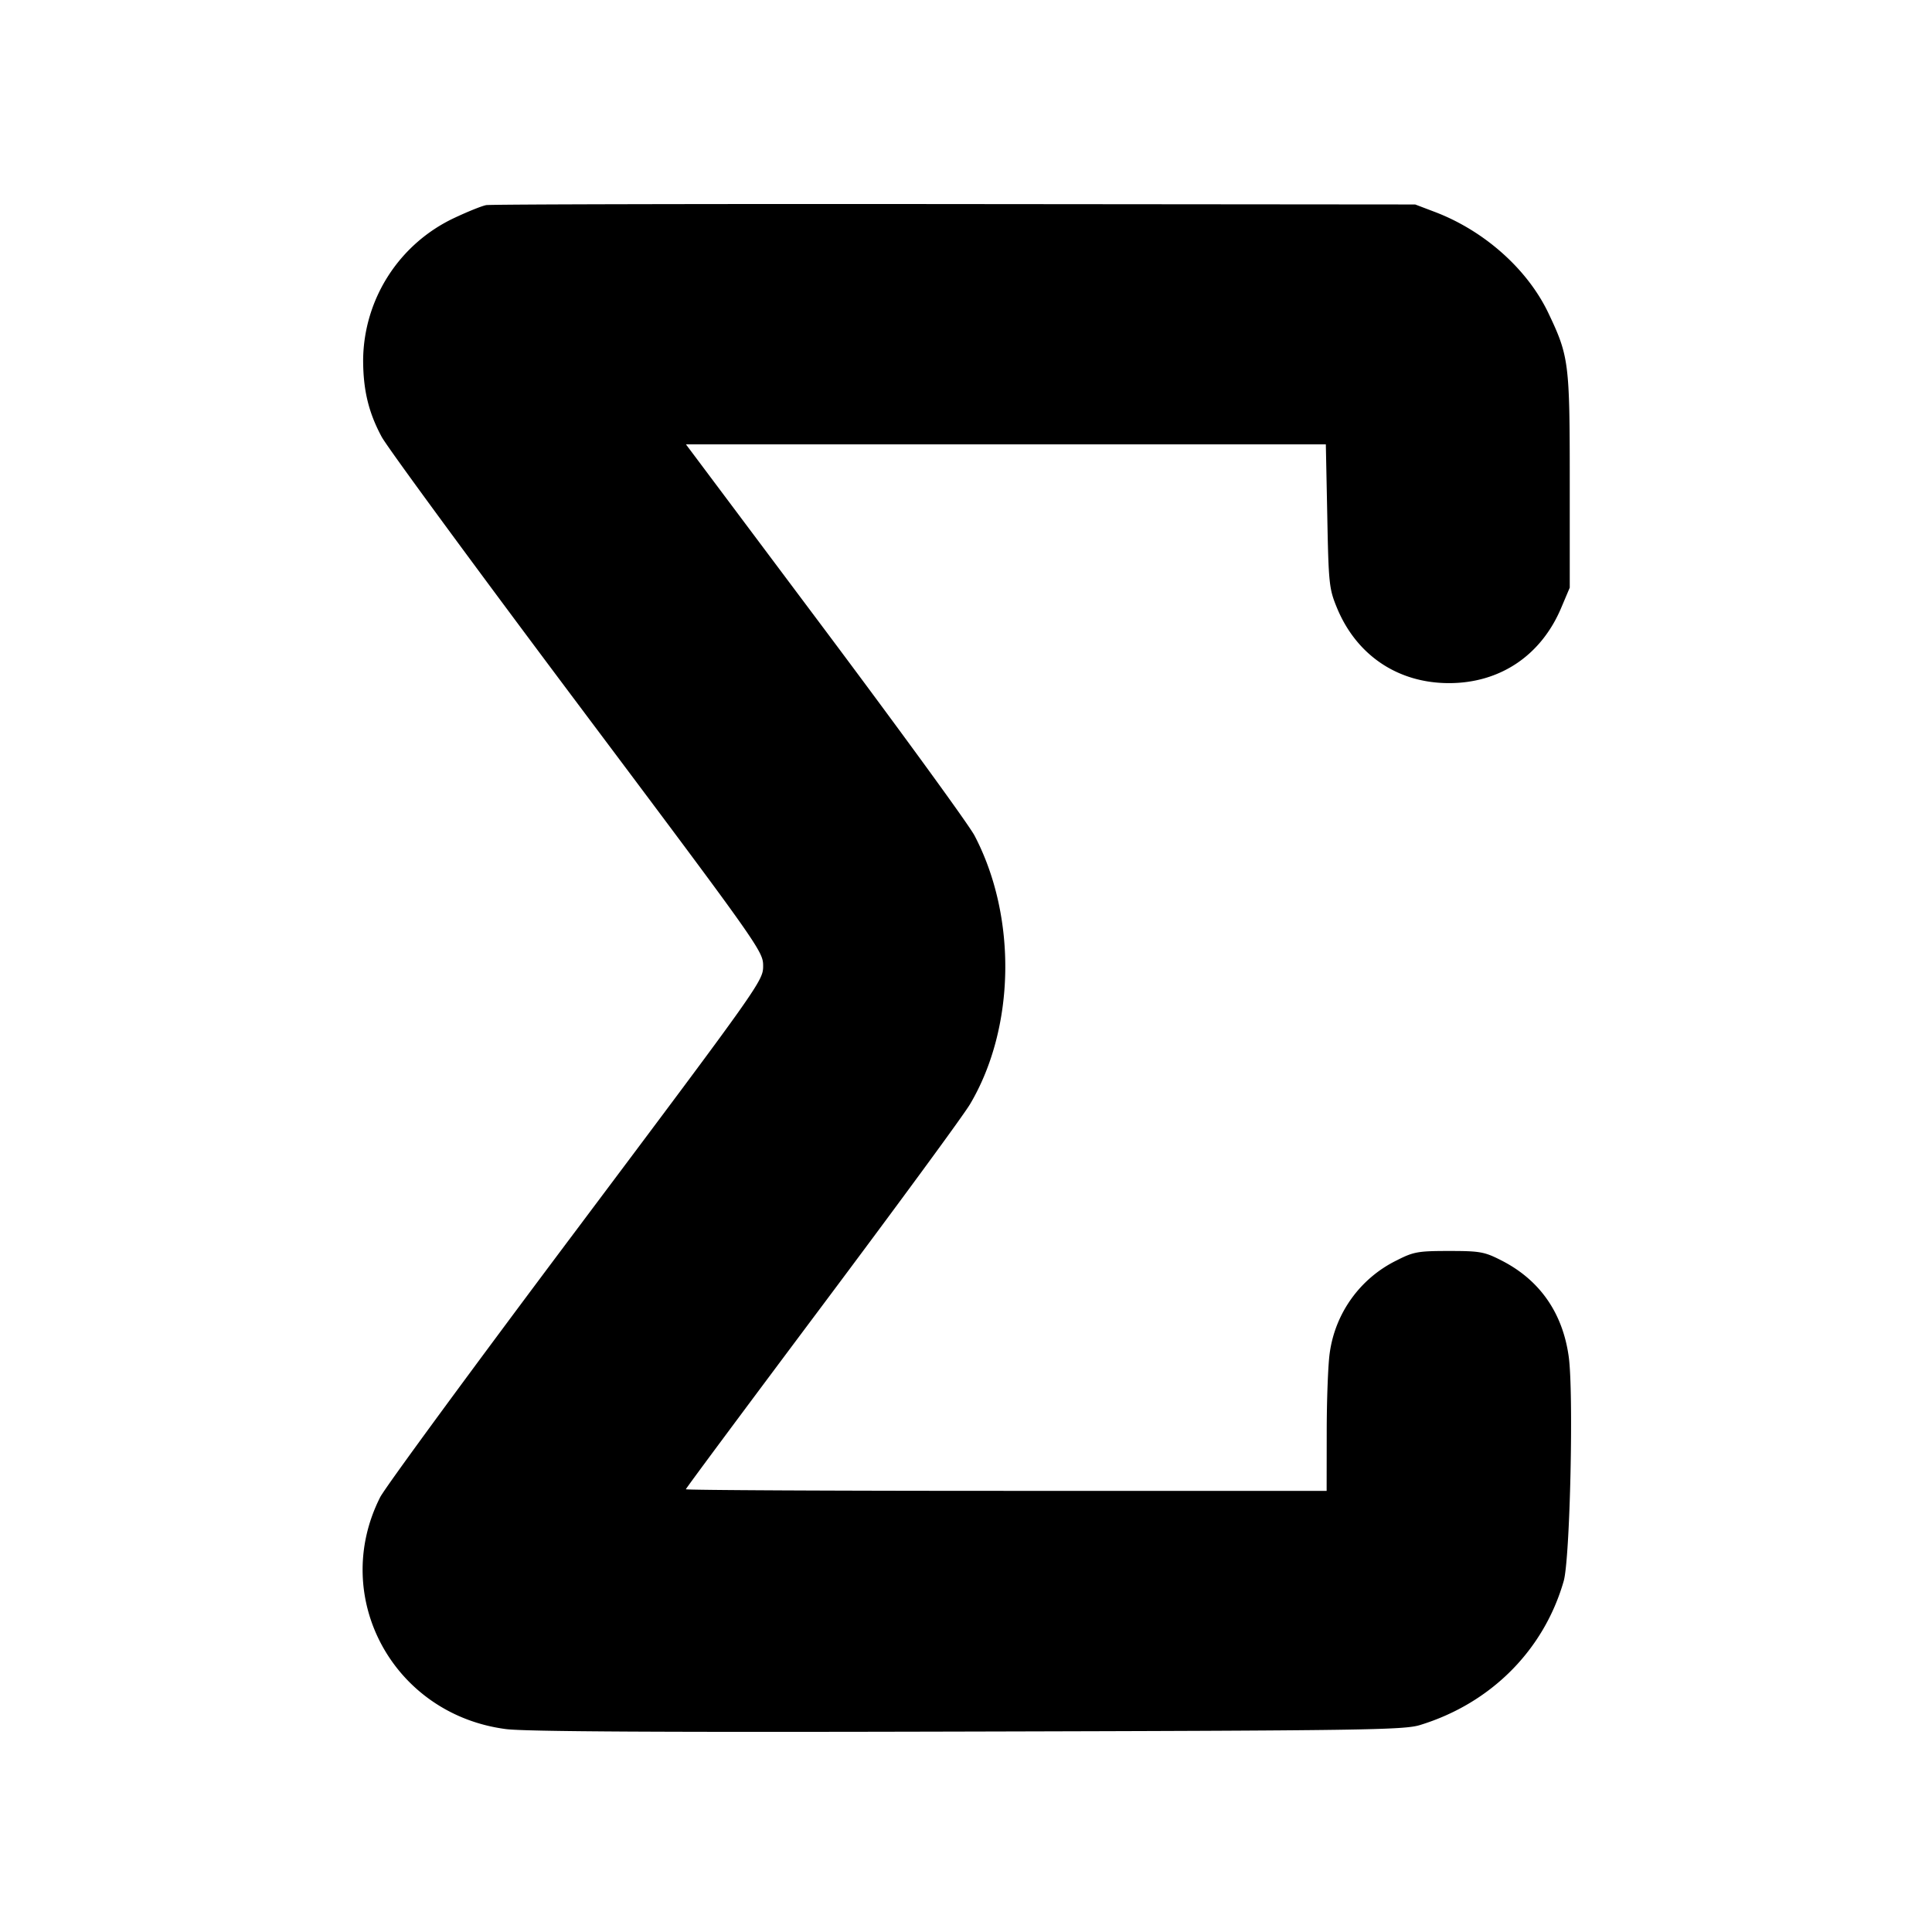 <svg xmlns="http://www.w3.org/2000/svg" width="24" height="24" fill="none" stroke="currentColor" stroke-linecap="round" stroke-linejoin="round" stroke-width="3"><path fill="#000" fill-rule="evenodd" stroke="none" d="M6.04 2.548c-.055.01-.235.083-.4.161a1.97 1.97 0 0 0-1.129 1.759c0 .376.067.655.23.958.073.135 1.169 1.627 2.436 3.317C9.448 11.772 9.48 11.817 9.48 12s-.032.228-2.323 3.283c-1.278 1.703-2.374 3.196-2.435 3.317-.626 1.241.162 2.695 1.56 2.879.238.032 1.932.041 5.738.031 4.924-.012 5.419-.019 5.62-.081.879-.269 1.539-.93 1.785-1.789.079-.276.125-2.341.062-2.789-.076-.546-.363-.954-.839-1.195-.208-.106-.264-.116-.648-.116s-.44.01-.648.116a1.51 1.51 0 0 0-.834 1.154c-.02.138-.037.579-.037.98l-.001.73H12.5c-2.189 0-3.98-.009-3.98-.02s.761-1.034 1.69-2.275 1.758-2.369 1.841-2.51c.562-.949.584-2.326.055-3.335-.069-.132-.904-1.279-1.855-2.55l-1.73-2.31h7.949l.018.89c.016.842.023.904.119 1.138.243.592.758.938 1.393.938.634 0 1.145-.343 1.395-.938L19.5 7.3V5.98c0-1.475-.01-1.554-.265-2.09-.261-.548-.8-1.027-1.418-1.26l-.237-.09-5.72-.005c-3.146-.003-5.765.003-5.82.013"/></svg>